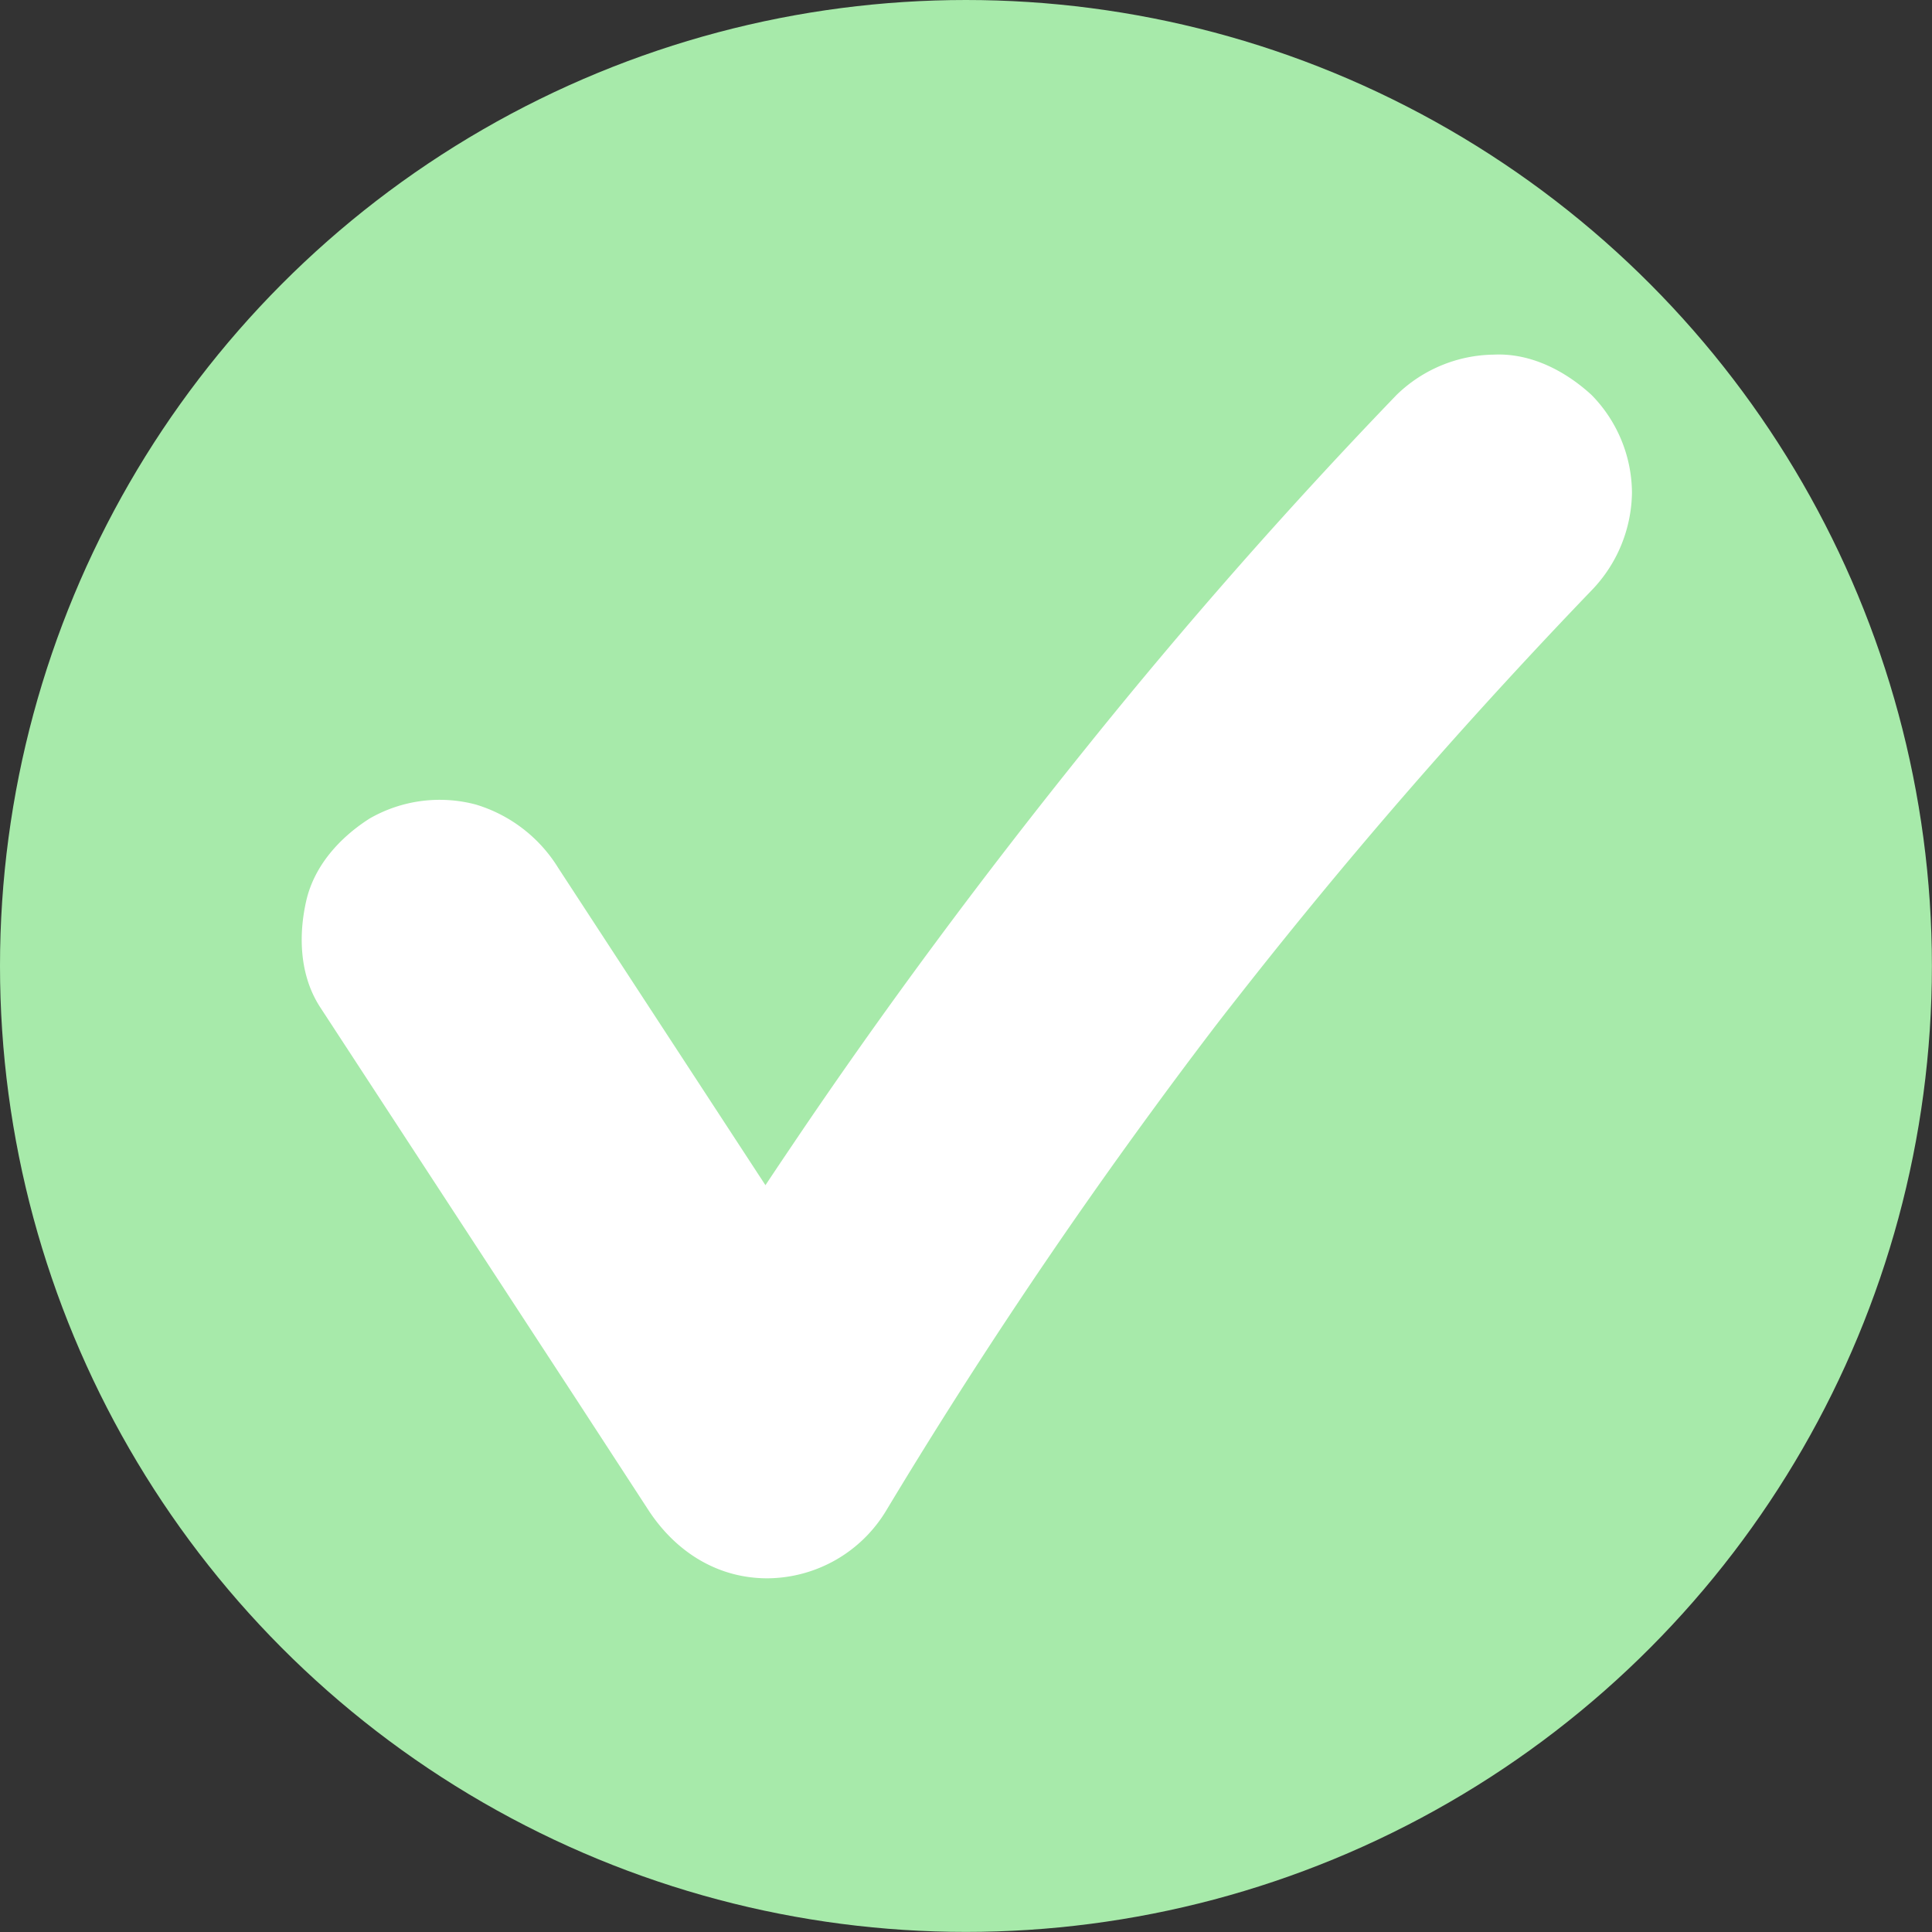 <svg xmlns="http://www.w3.org/2000/svg" viewBox="0 0 205.99 205.99"><rect x="0" y="0" width="205.99" height="205.99" fill="#333333" stroke="none"/><defs><style>.cls-1{fill:#a7eaaa;}.cls-2{fill:#fff;}</style></defs><g id="Layer_2" data-name="Layer 2"><g id="Layer_2-2" data-name="Layer 2"><circle class="cls-1" cx="102.99" cy="102.99" r="102.99"/><path class="cls-2" d="M34.13,107.38,61.4,149.13,69.13,161c2.87,4.4,7.31,7.28,12.69,7.28A14.89,14.89,0,0,0,94.52,161q13.24-22,28.44-42.74,4.33-5.92,8.84-11.75l-2.3,3q14.67-19,30.9-36.67,4.59-5,9.29-9.89A15.26,15.26,0,0,0,174,52.51a15,15,0,0,0-4.31-10.4c-2.8-2.57-6.48-4.48-10.39-4.3a15.12,15.12,0,0,0-10.4,4.3q-17.33,18-33,37.5c-11.1,13.78-21.68,28-31.55,42.67Q76.42,134,69.13,146.13H94.52L67.25,104.38,59.52,92.54a15.6,15.6,0,0,0-8.79-6.76,15,15,0,0,0-11.32,1.49c-3.14,2-5.9,5-6.76,8.78s-.68,8,1.48,11.33Z"/></g></g></svg>